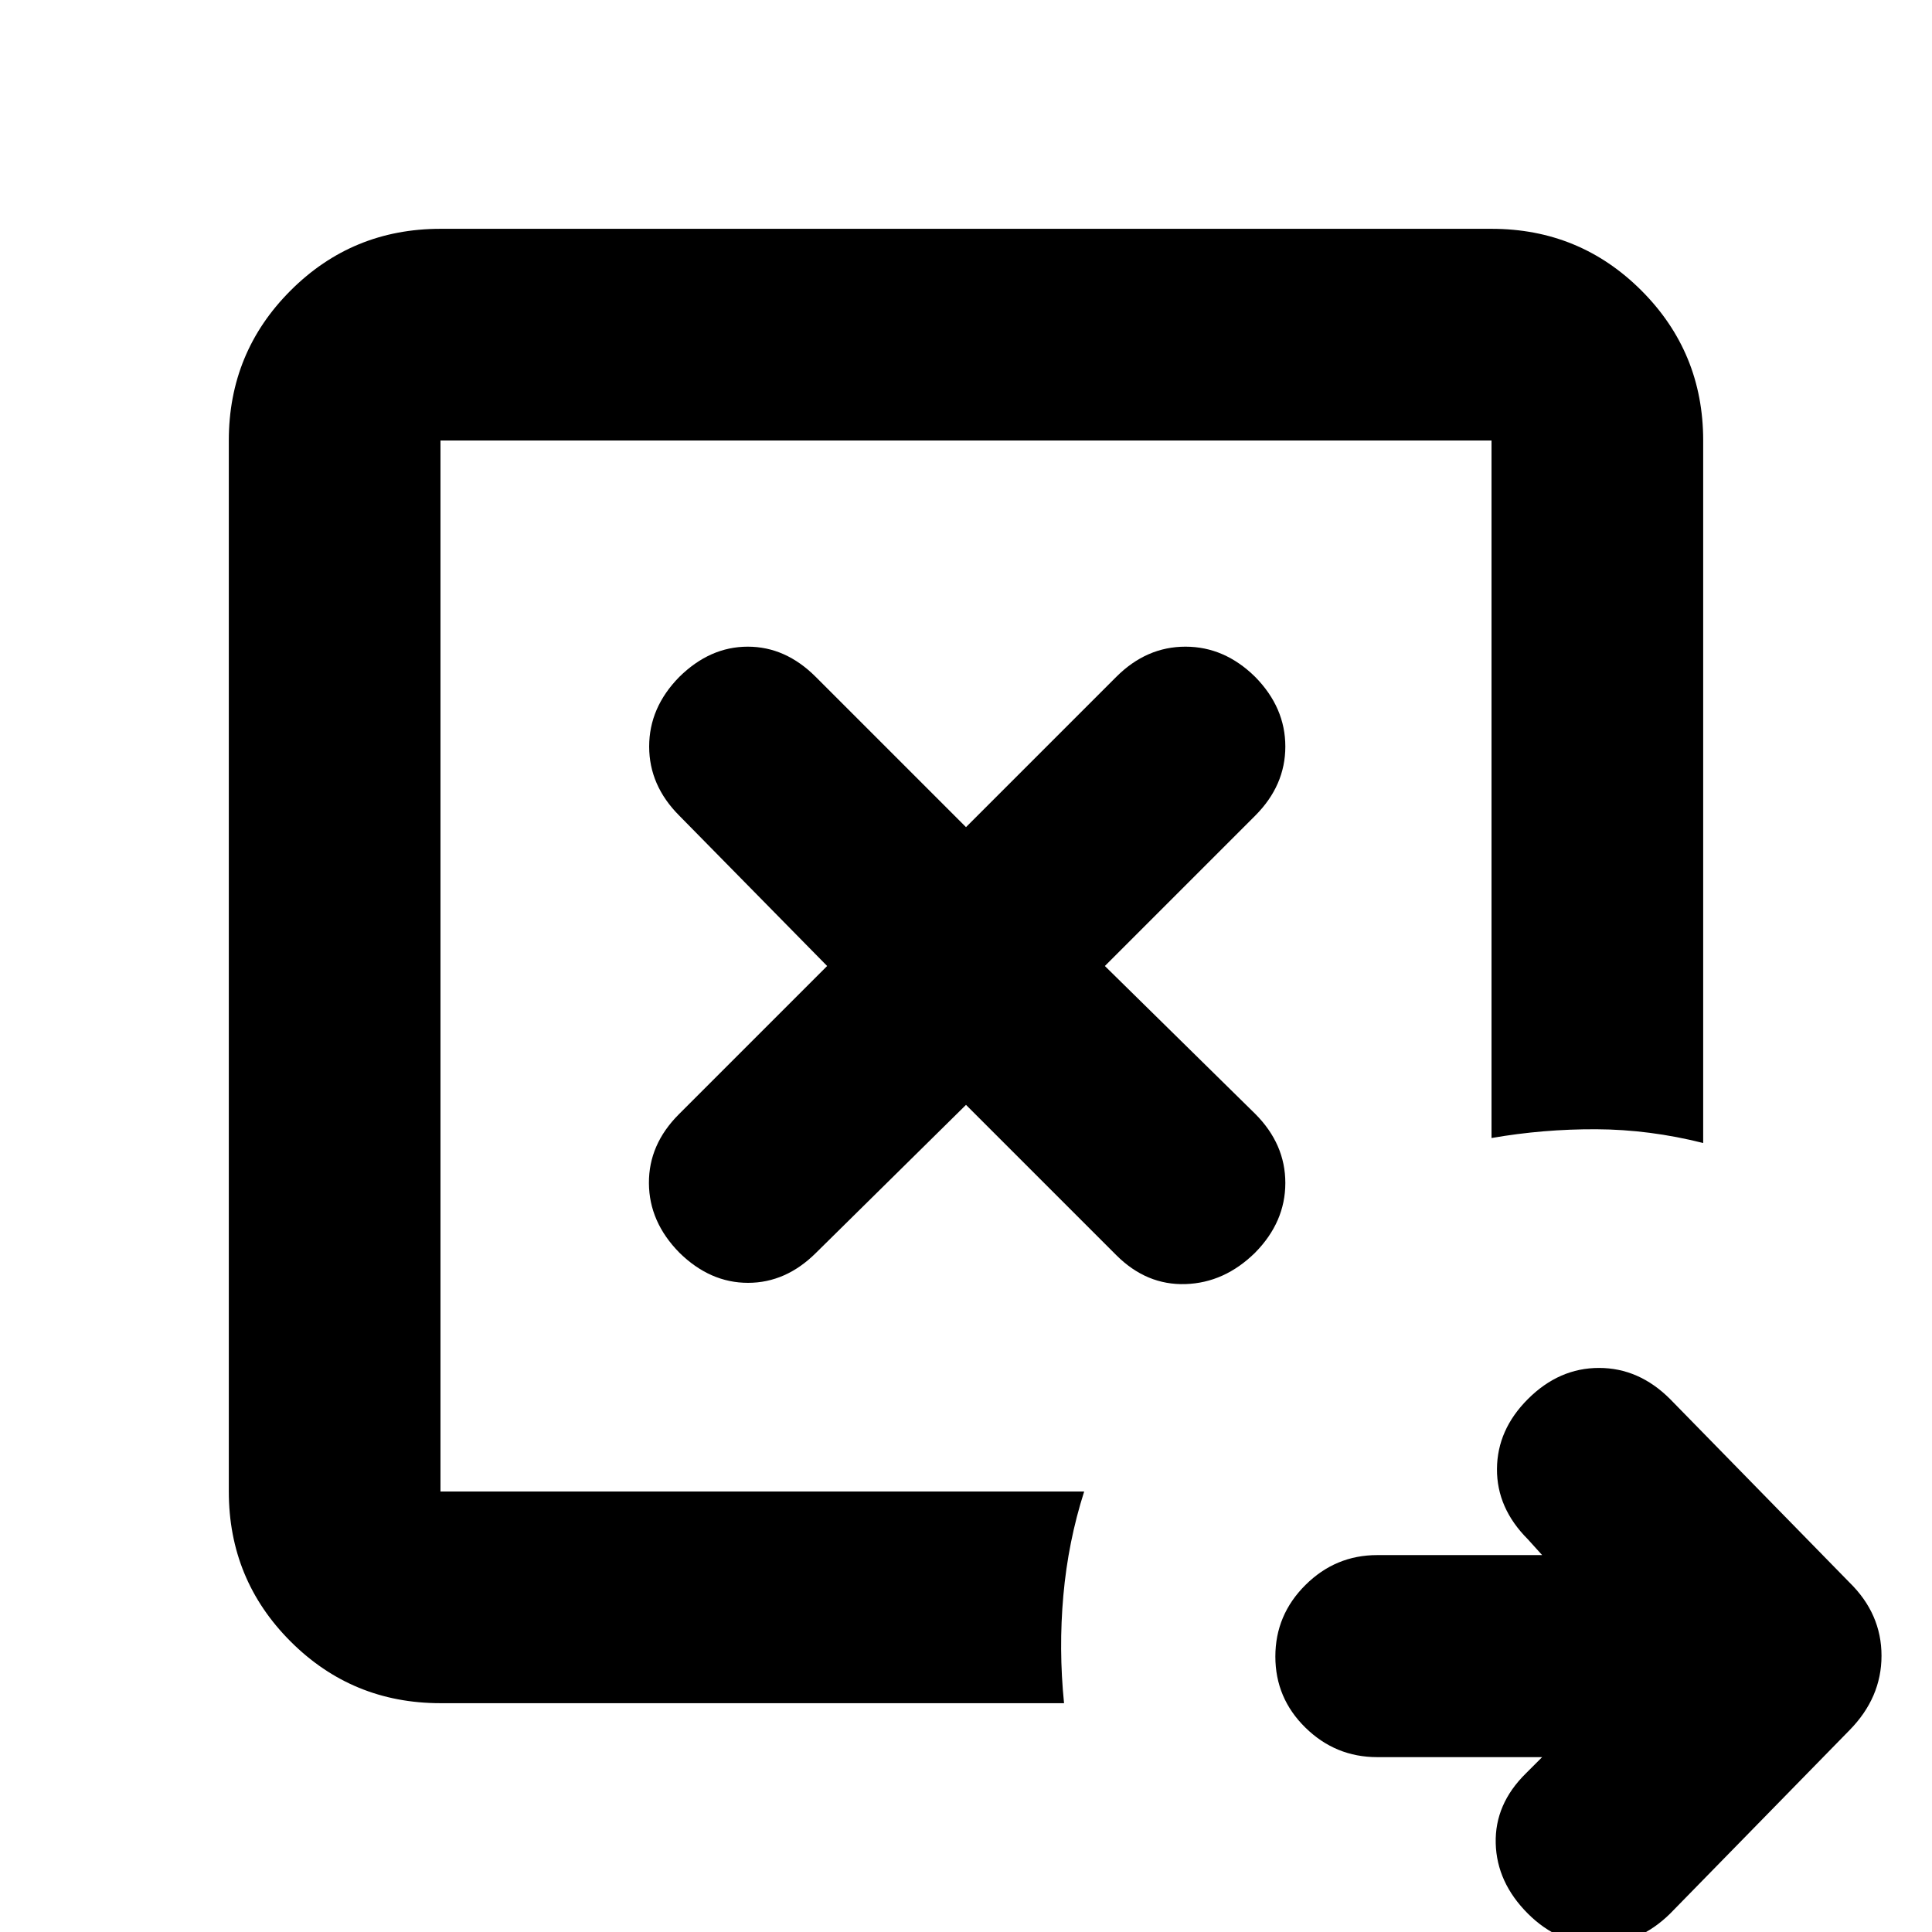<svg xmlns="http://www.w3.org/2000/svg" height="20" viewBox="0 96 960 960" width="20"><path d="m480 645 74.674 74.674q15 15 34.38 14.38 19.381-.619 34.62-15.619 15-15.239 15-34.62 0-19.38-15-34.38L549 576l74.674-74.674q15-15 15-34.38 0-19.381-15-34.62-15.239-15-34.62-15-19.38 0-34.38 15L480 507l-74.674-74.674q-15-15-33.761-15-18.761 0-34 15-15 15.239-15 34.62 0 19.38 15 34.38L411 576l-73.674 73.674q-15 15-14.88 34.261.119 19.261 15.119 34.5 15.239 15 34.12 15 18.88 0 33.88-15L480 645ZM218.87 837.13V314.87v523.26-1Zm0 105.174q-43.809 0-74.492-30.682-30.682-30.683-30.682-74.492V314.87q0-43.809 30.682-74.492 30.683-30.682 74.492-30.682h522.26q43.809 0 74.492 30.682 30.682 30.683 30.682 74.492v349.087q-26.674-6.718-53.087-6.837-26.413-.12-52.087 4.358V314.87H218.87v522.26h319.847q-7.956 24.913-10.337 51.587-2.38 26.674.337 53.587H218.87Zm547.413 26.805H684.32q-20.712 0-35.657-14.648-14.946-14.649-14.946-35.337 0-20.689 14.946-35.548 14.945-14.859 35.657-14.859h81.963l-7.087-7.847q-15.479-15.479-15.359-34.957.12-19.478 15.359-34.717 15.478-15.479 35.337-15.479 19.858 0 35.337 15.479l89.087 91.087q15.956 15.592 15.956 36.448t-15.956 37.052l-89.087 91.087q-15.479 15.24-35.457 15.24t-35.217-15.24q-15.479-15.48-15.979-34.96-.5-19.475 14.979-34.714l8.087-8.087Z"/></svg>